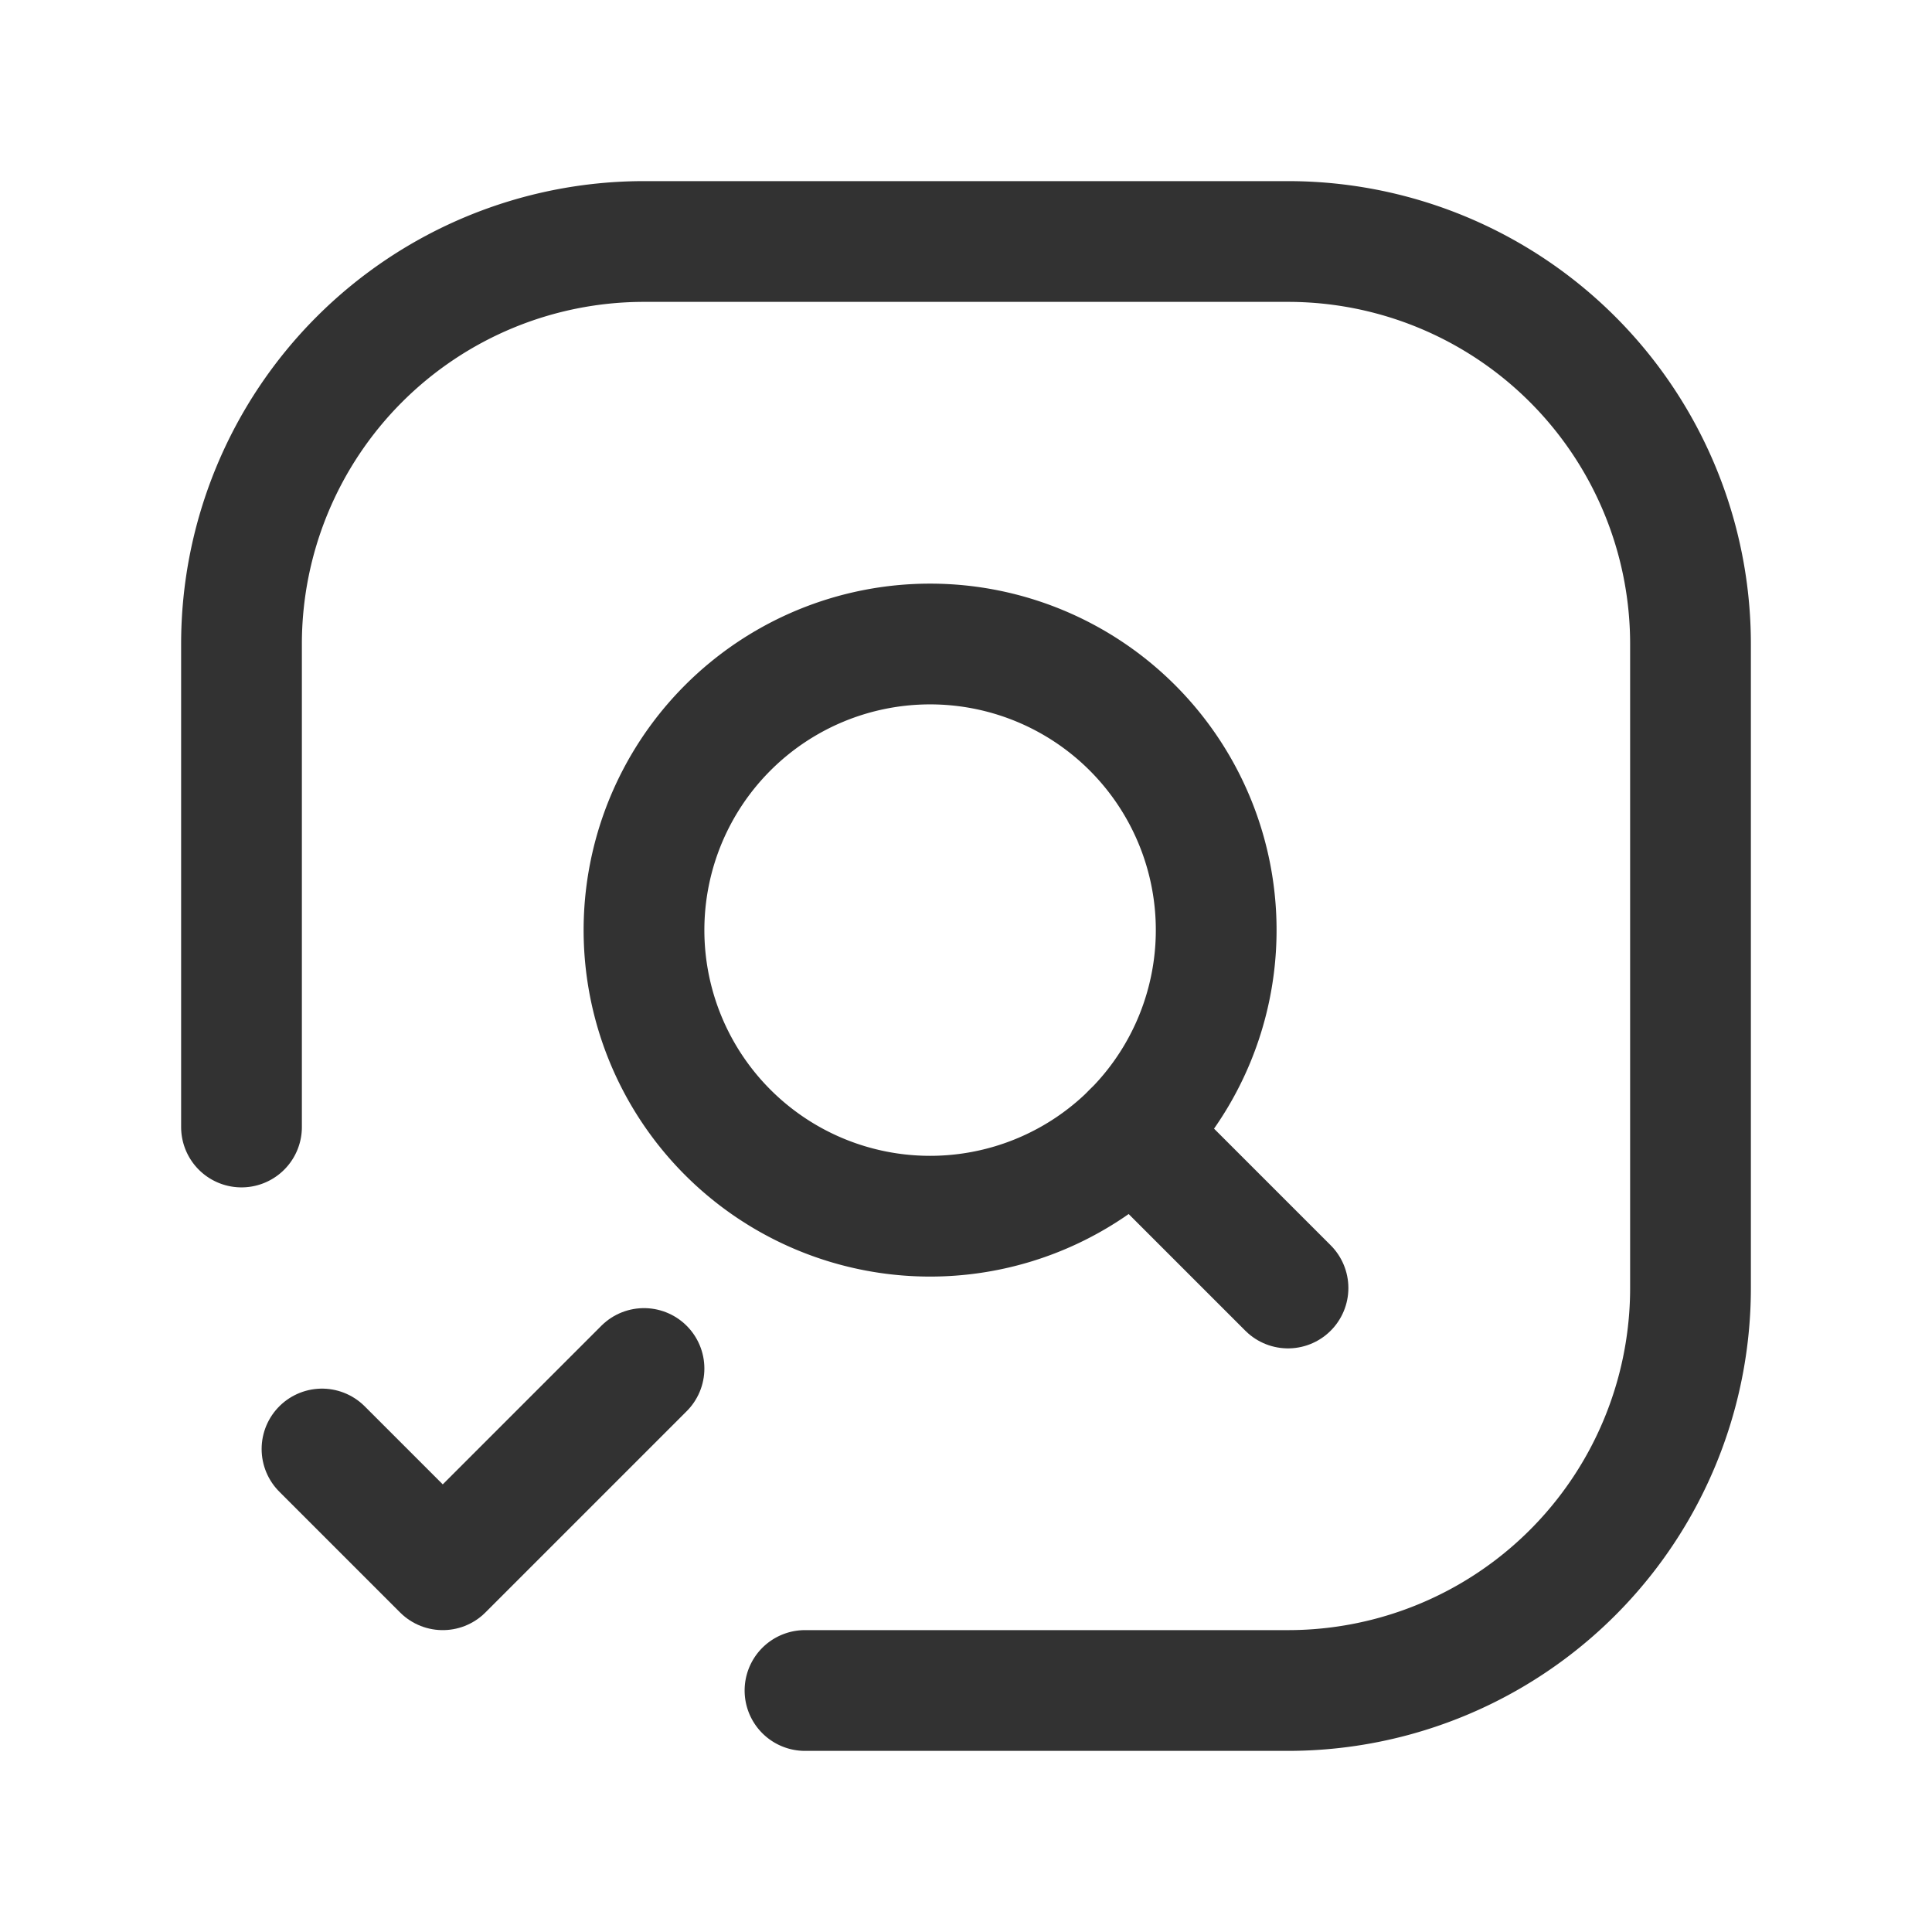 <svg id="Layer_3" data-name="Layer 3" xmlns="http://www.w3.org/2000/svg" viewBox="0 0 24 24"><path d="M0,0H24V24H0Z" fill="none"/><path d="M8,17,5.5,19.5,4,18" fill="none" stroke="#323232" stroke-linecap="round" stroke-linejoin="round" stroke-width="1.5"/><path d="M14.067,9.041a3.554,3.554,0,1,1-5.026,0,3.554,3.554,0,0,1,5.026,0" fill="none" stroke="#323232" stroke-linecap="round" stroke-linejoin="round" stroke-width="1.5"/><path d="M16,16l-1.933-1.933Z" fill="none" stroke="#323232" stroke-linecap="round" stroke-linejoin="round" stroke-width="1.5"/><path d="M3,14V8A5,5,0,0,1,8,3h8a5,5,0,0,1,5,5v8a5,5,0,0,1-5,5H10" fill="none" stroke="#323232" stroke-linecap="round" stroke-linejoin="round" stroke-width="1.5"/></svg>